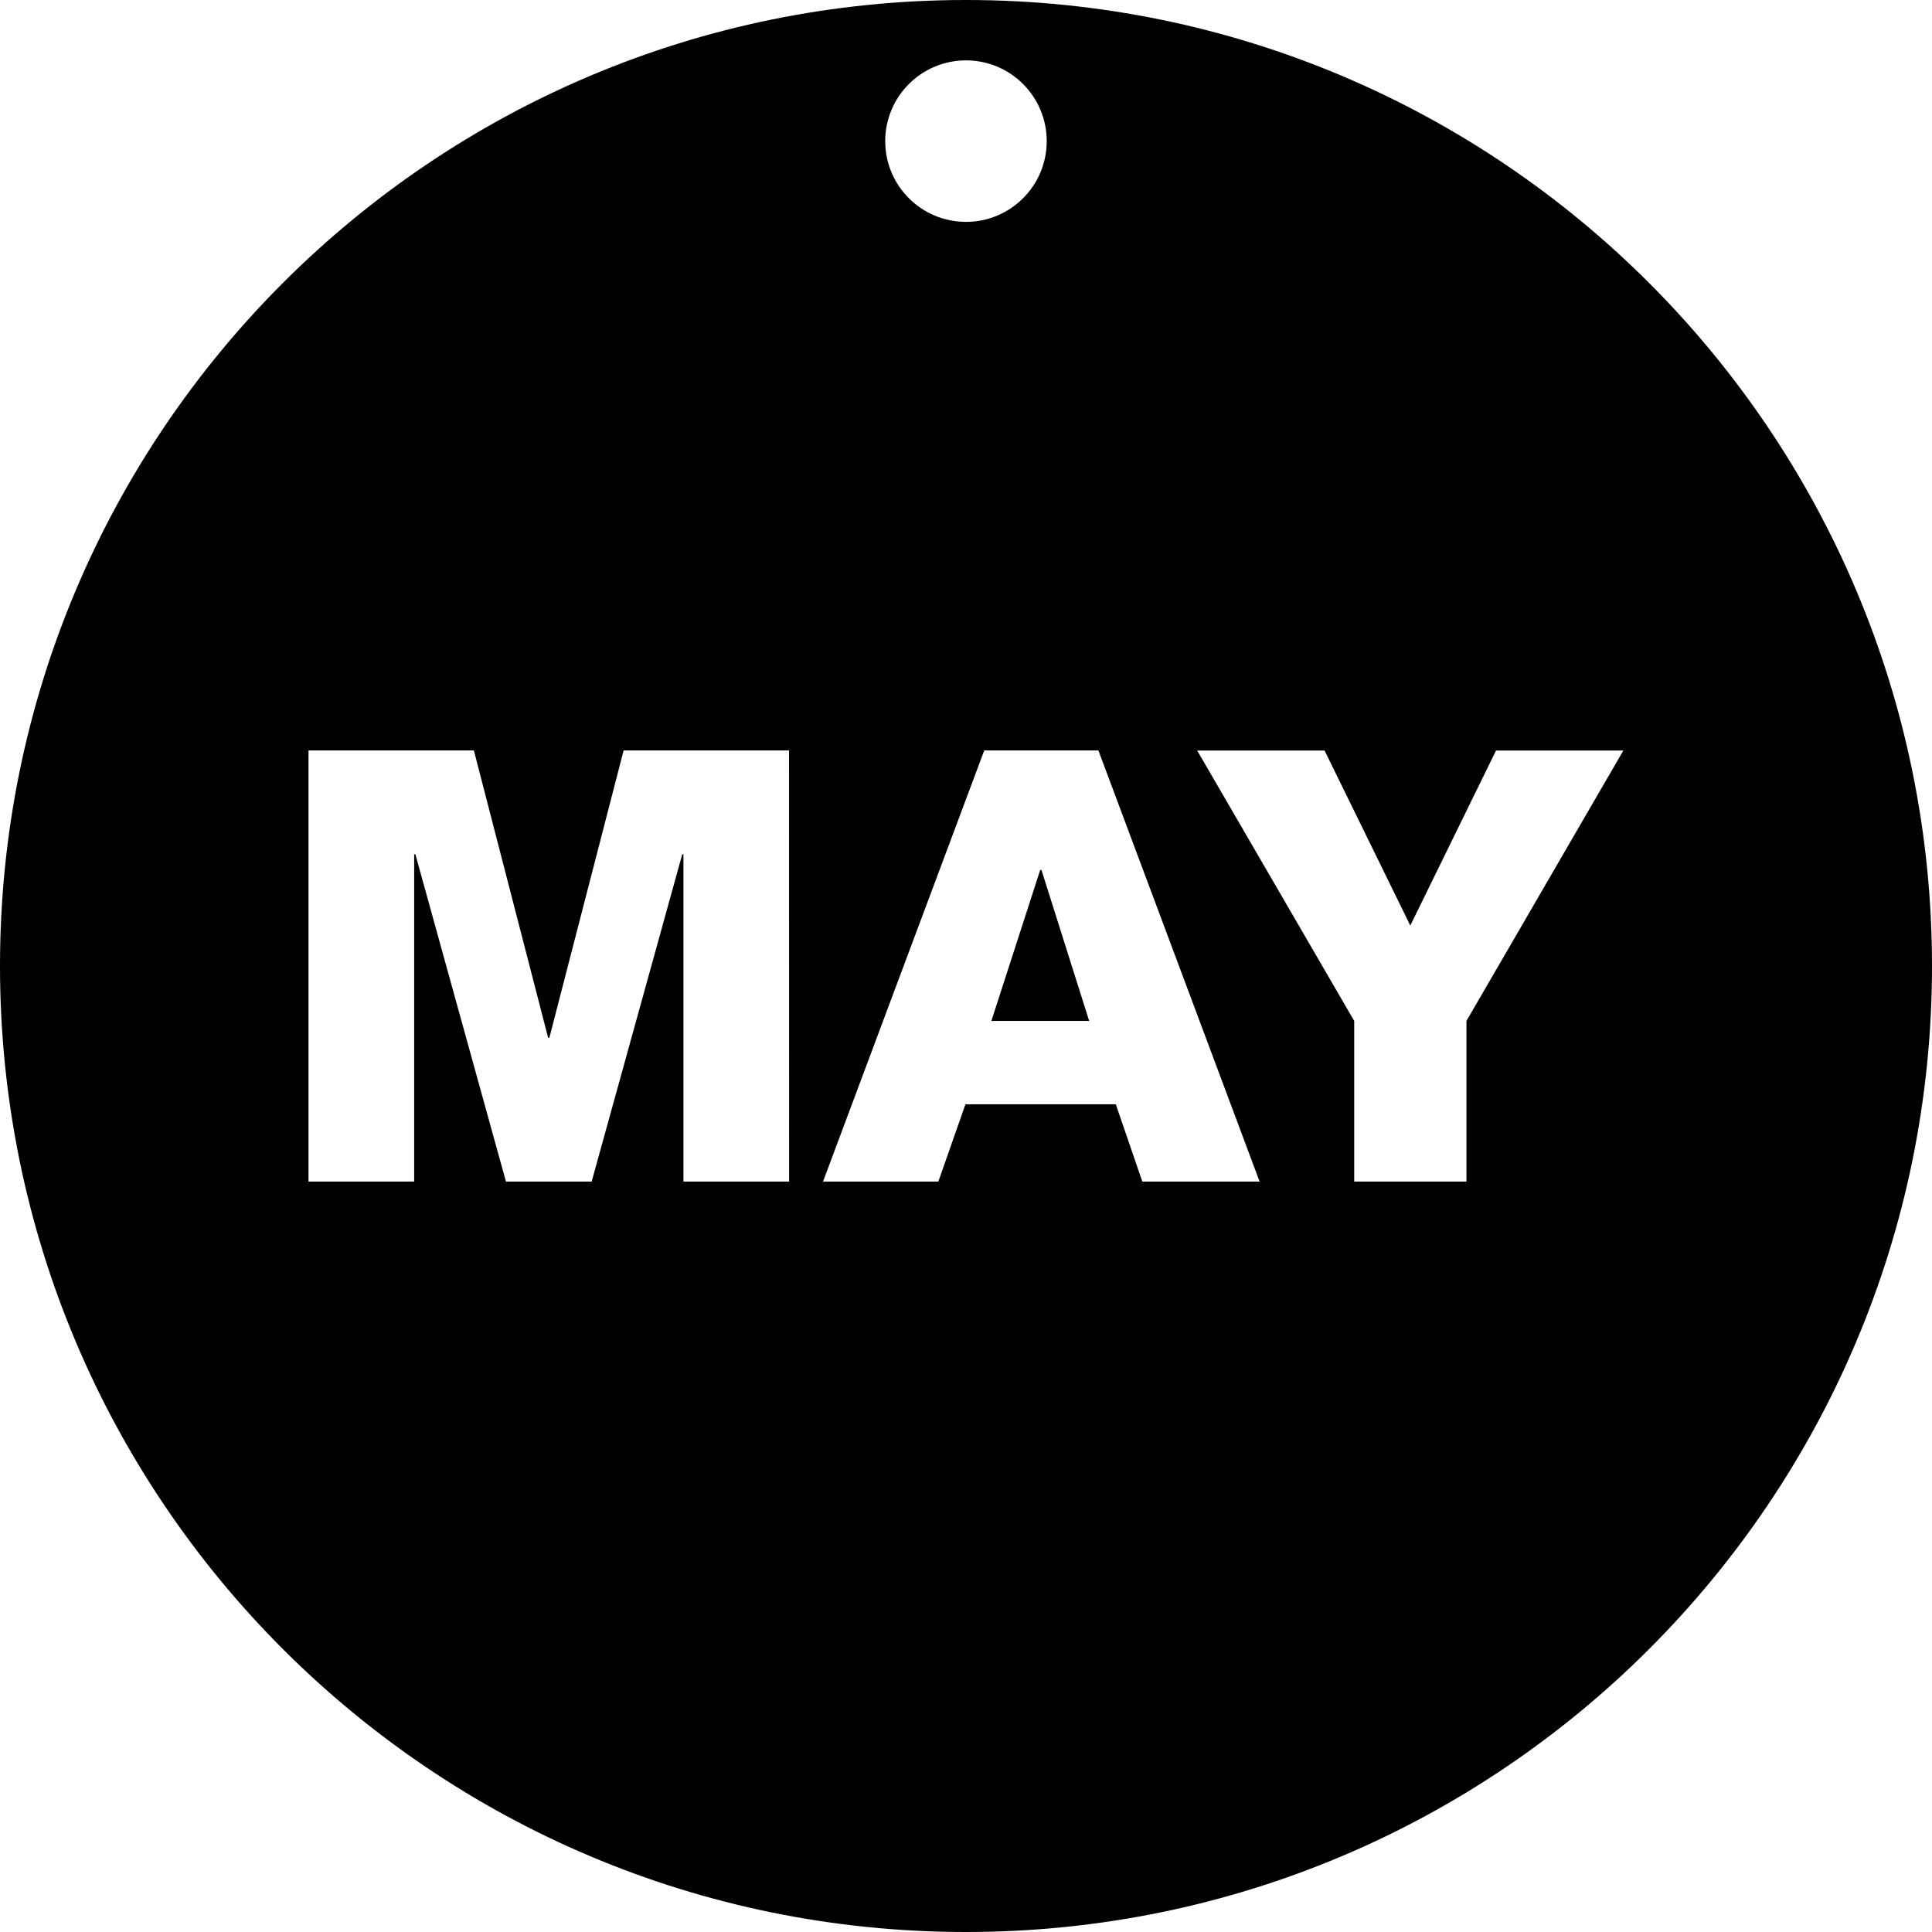 <?xml version="1.0" encoding="iso-8859-1"?>
<!-- Generator: Adobe Illustrator 16.0.0, SVG Export Plug-In . SVG Version: 6.00 Build 0)  -->
<!DOCTYPE svg PUBLIC "-//W3C//DTD SVG 1.1//EN" "http://www.w3.org/Graphics/SVG/1.1/DTD/svg11.dtd">
<svg version="1.1" id="Capa_1" xmlns="http://www.w3.org/2000/svg" xmlns:xlink="http://www.w3.org/1999/xlink" x="0px" y="0px"
	 width="32px" height="32px" viewBox="0 0 32 32" style="enable-background:new 0 0 32 32;" xml:space="preserve">
<g>
	<g>
		<polygon points="17.229,14.41 16.42,16.91 18.04,16.91 17.25,14.41 		"/>
		<path d="M16,0C7.162,0,0,7.163,0,16c0,8.838,7.162,16,16,16c8.837,0,16-7.162,16-16C32,7.163,24.837,0,16,0z M16,1
			c0.738,0,1.337,0.599,1.337,1.338c0,0.738-0.599,1.337-1.337,1.337c-0.739,0-1.338-0.599-1.338-1.337C14.662,1.599,15.261,1,16,1z
			 M13.07,19.57h-1.75v-5.42H11.3l-1.5,5.42H8.38l-1.5-5.42H6.86v5.42H5.11v-7.14h2.739l1.23,4.759h0.02l1.23-4.759h2.74
			L13.07,19.57L13.07,19.57z M18.92,19.57l-0.439-1.28h-2.49l-0.449,1.28h-1.91l2.67-7.14h1.891l2.67,7.14H18.92z M24.289,16.91
			v2.66H22.43v-2.66l-2.601-4.479h2.11l1.42,2.899l1.42-2.899h2.109L24.289,16.91z"/>
	</g>
</g>
<g>
</g>
<g>
</g>
<g>
</g>
<g>
</g>
<g>
</g>
<g>
</g>
<g>
</g>
<g>
</g>
<g>
</g>
<g>
</g>
<g>
</g>
<g>
</g>
<g>
</g>
<g>
</g>
<g>
</g>
</svg>
